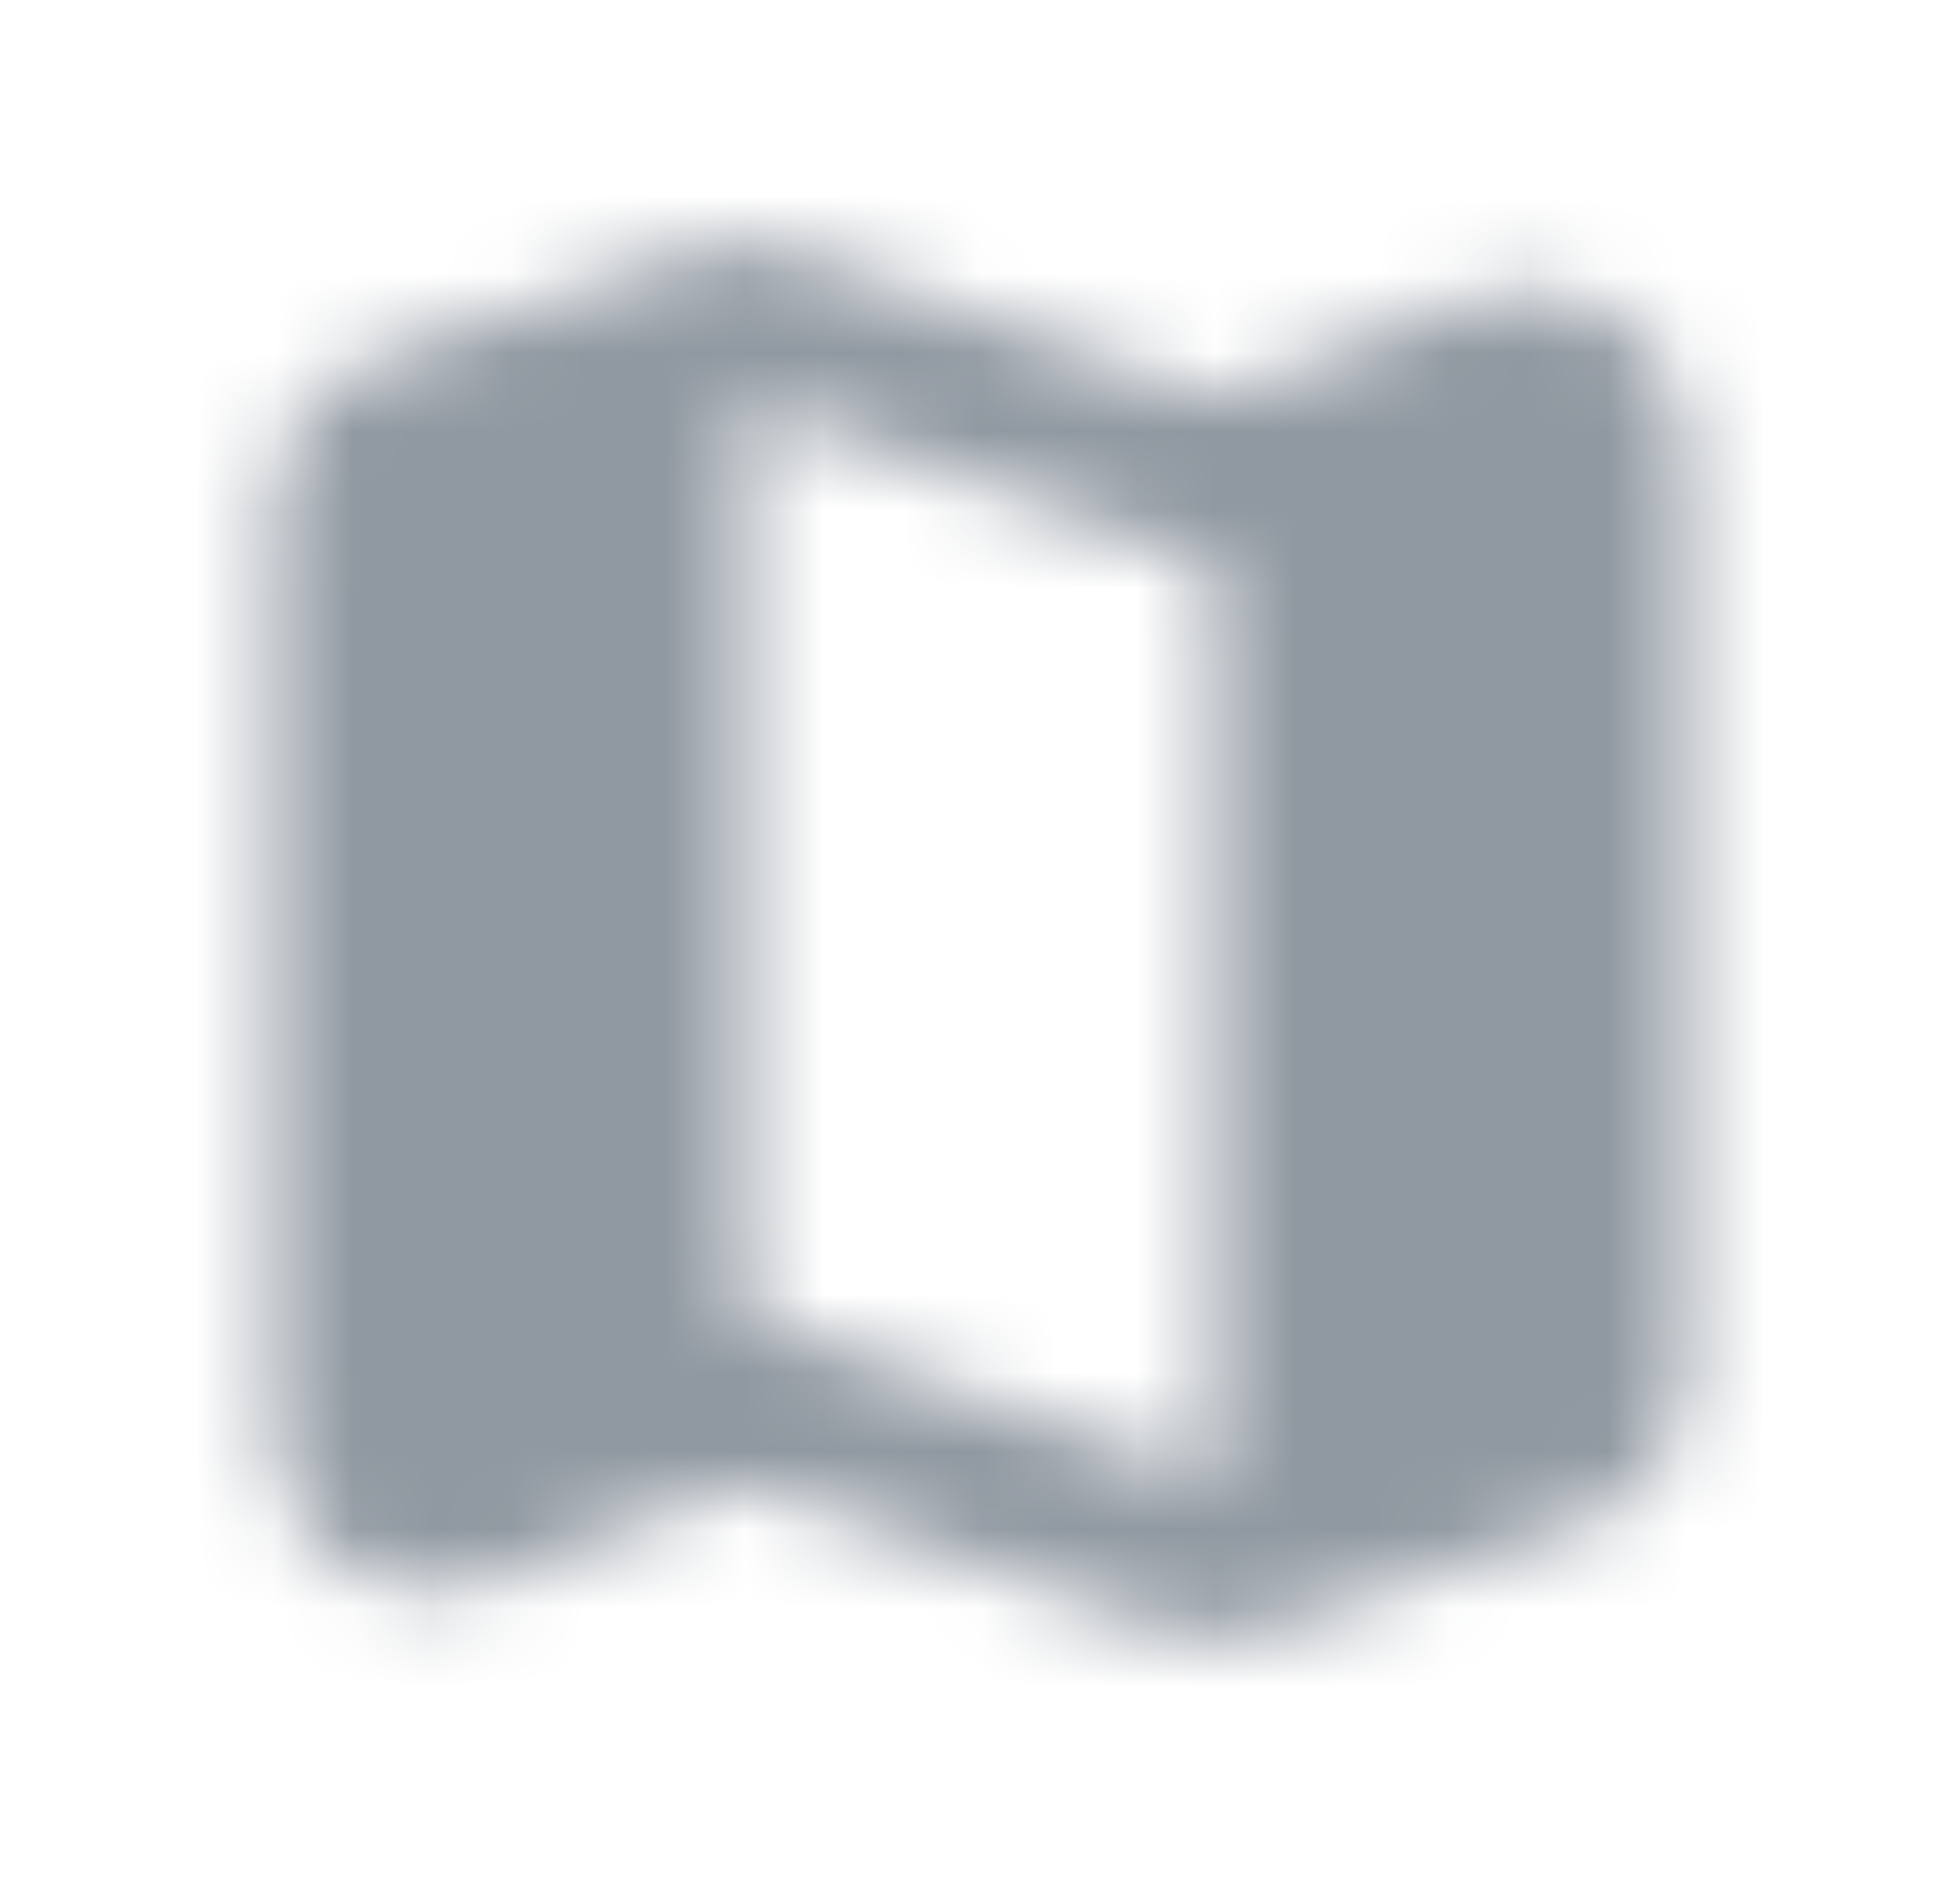 <svg width="25" height="24" viewBox="0 0 25 24" fill="none" xmlns="http://www.w3.org/2000/svg">
<mask id="mask0_2180_12172" style="mask-type:alpha" maskUnits="userSpaceOnUse" x="3" y="3" width="19" height="18">
<path fill-rule="evenodd" clip-rule="evenodd" d="M10.155 3.23L15.155 4.98C15.385 5.06 15.625 5.05 15.845 4.97L18.775 3.83C20.085 3.32 21.495 4.28 21.495 5.69V17.54C21.495 18.4 20.945 19.17 20.135 19.44L16.145 20.78C15.725 20.92 15.265 20.92 14.845 20.77L9.845 19.02C9.625 18.94 9.375 18.94 9.155 19.03L6.225 20.17C4.915 20.68 3.505 19.72 3.505 18.31V6.46C3.505 5.6 4.055 4.84 4.865 4.56L8.855 3.22C9.275 3.08 9.735 3.08 10.155 3.23ZM9.505 16.78L15.505 18.89V7.22L9.505 5.11V16.78Z" fill="black"/>
</mask>
<g mask="url(#mask0_2180_12172)">
<rect x="0.5" width="24" height="24" fill="#9098A1"/>
</g>
</svg>

